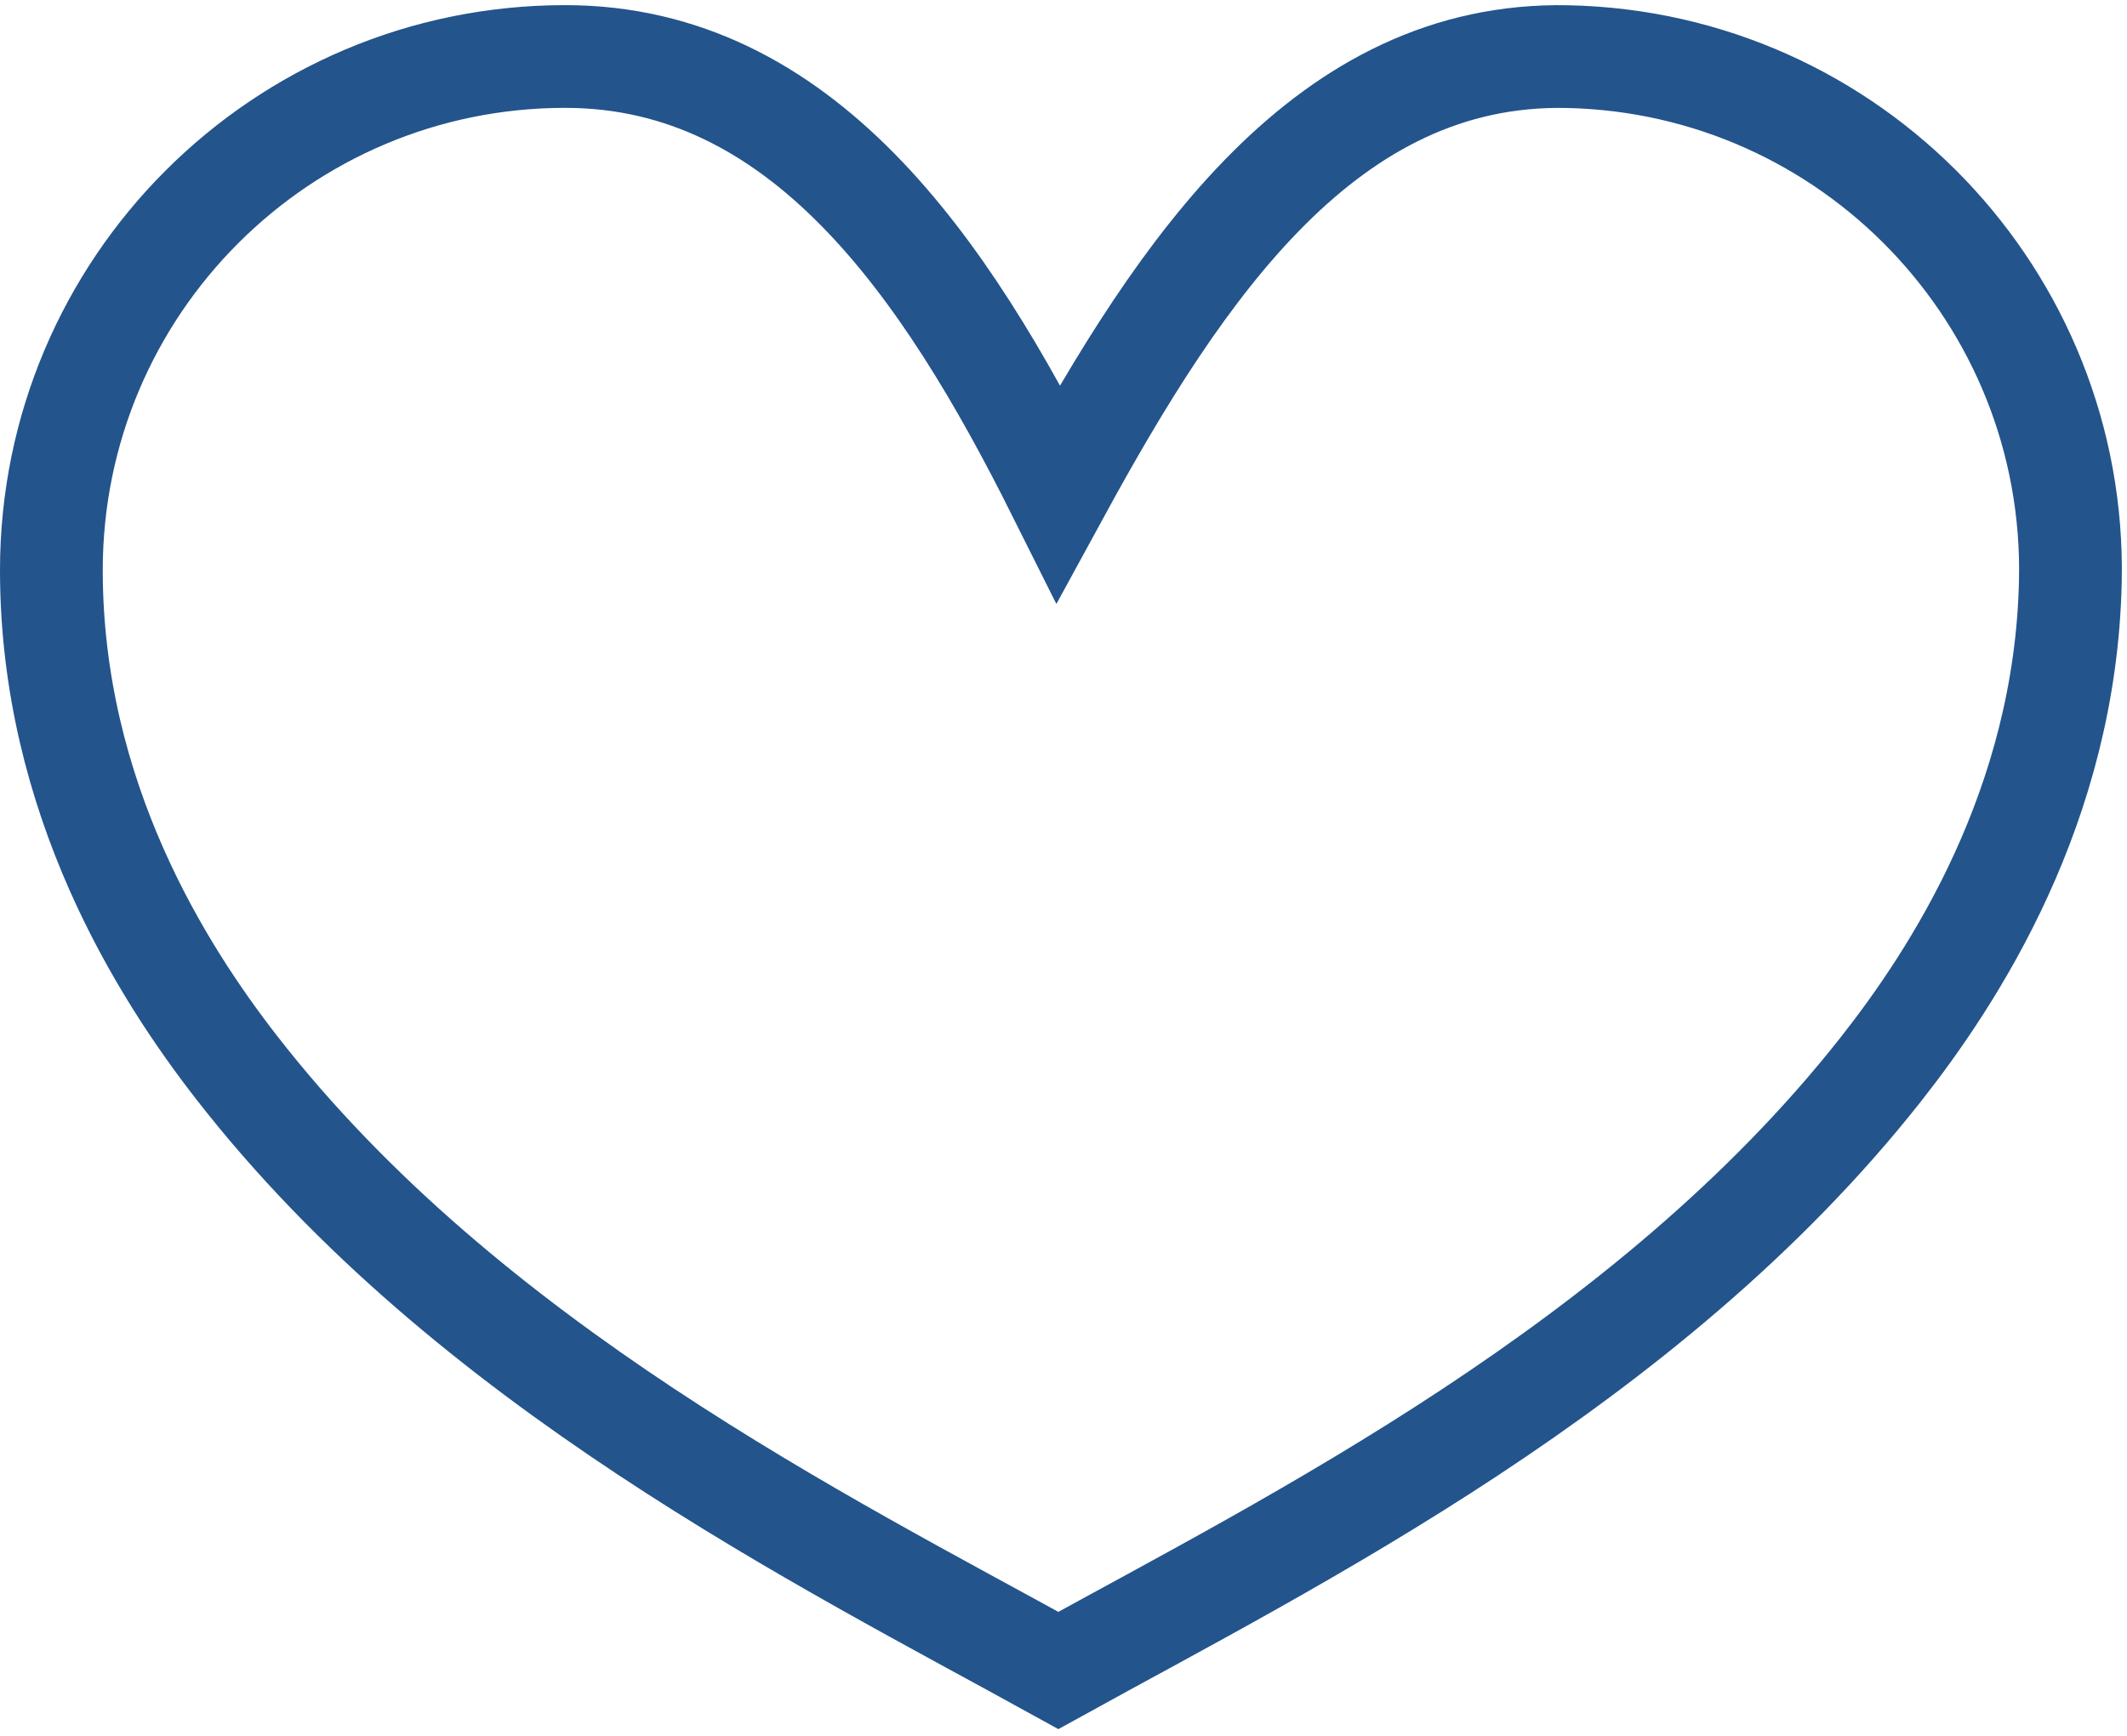 <svg width="207" height="169" viewBox="0 0 207 169" fill="none" xmlns="http://www.w3.org/2000/svg">
<path d="M152.563 5.512C180.171 6.099 202.076 28.956 201.488 56.563C201.022 78.488 190.138 95.111 182.955 104.209C160.313 132.888 125.86 149.994 103 162.614C80.12 149.983 45.475 132.795 23.023 103.912C15.845 94.677 5 77.745 5 55.5C5 27.886 27.386 5.5 55 5.5C78.061 5.5 92 26 103 48C115 26 129.137 5.013 152.563 5.512Z" stroke="#23548C" stroke-width="10"/>
</svg>
